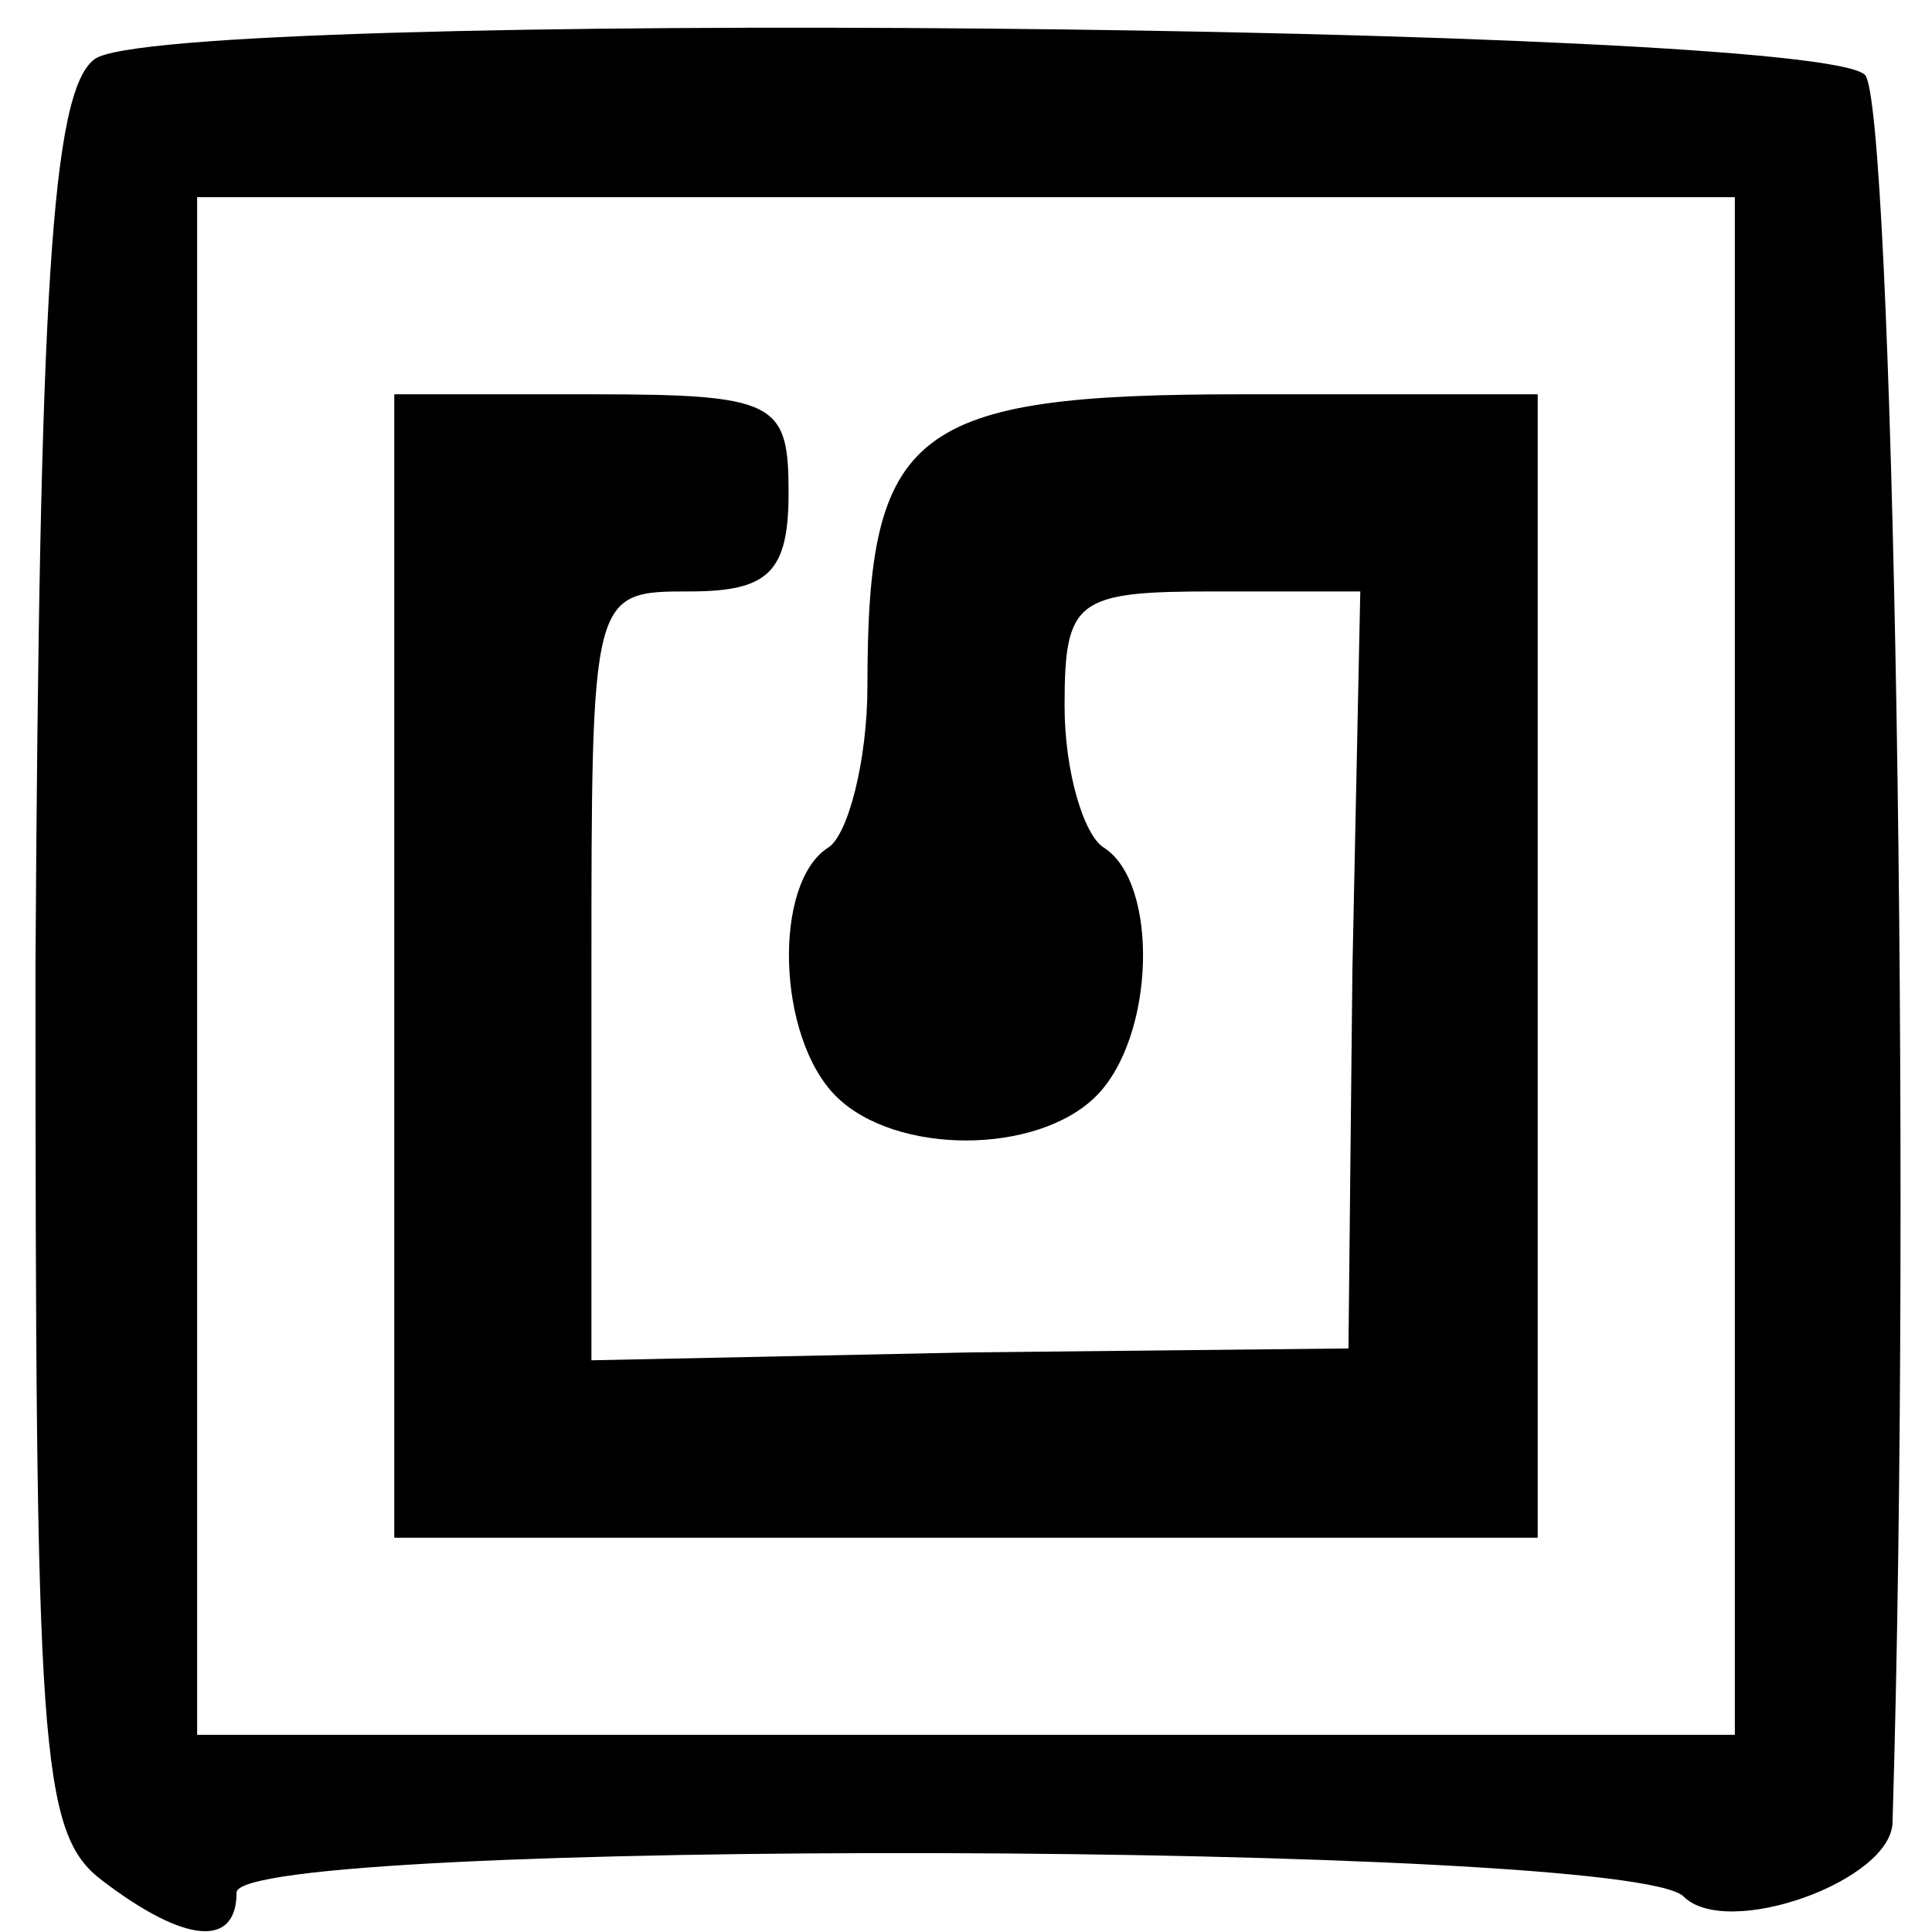 <?xml version="1.0" standalone="no"?>
<!DOCTYPE svg PUBLIC "-//W3C//DTD SVG 20010904//EN"
 "http://www.w3.org/TR/2001/REC-SVG-20010904/DTD/svg10.dtd">
<svg version="1.0" xmlns="http://www.w3.org/2000/svg"
 width="49pt" height="49pt" viewBox="0 0 49 49"
 preserveAspectRatio="xMidYMid meet">
<g transform="translate(0,49) scale(0.1,-0.1)"
fill="#000000" stroke="none">
<path d="M24 475 c-11 -8 -14 -60 -15 -230 0 -199 1 -220 17 -232 21 -16 34
-17 34 -3 0 14 353 13 367 -1 11 -11 53 4 53 19 5 166 0 436 -7 443 -13 13
-432 17 -449 4z m416 -230 l0 -195 -195 0 -195 0 0 195 0 195 195 0 195 0 0
-195z"/>
<path d="M100 245 l0 -145 145 0 145 0 0 145 0 145 -75 0 c-84 0 -95 -9 -95
-74 0 -19 -5 -38 -10 -41 -14 -9 -13 -48 2 -63 15 -15 51 -15 66 0 15 15 16
54 2 63 -5 3 -10 19 -10 36 0 27 3 29 38 29 l37 0 -2 -96 -1 -96 -96 -1 -96
-2 0 98 c0 97 0 97 25 97 20 0 25 5 25 25 0 23 -3 25 -50 25 l-50 0 0 -145z"/>
</g>
</svg>
